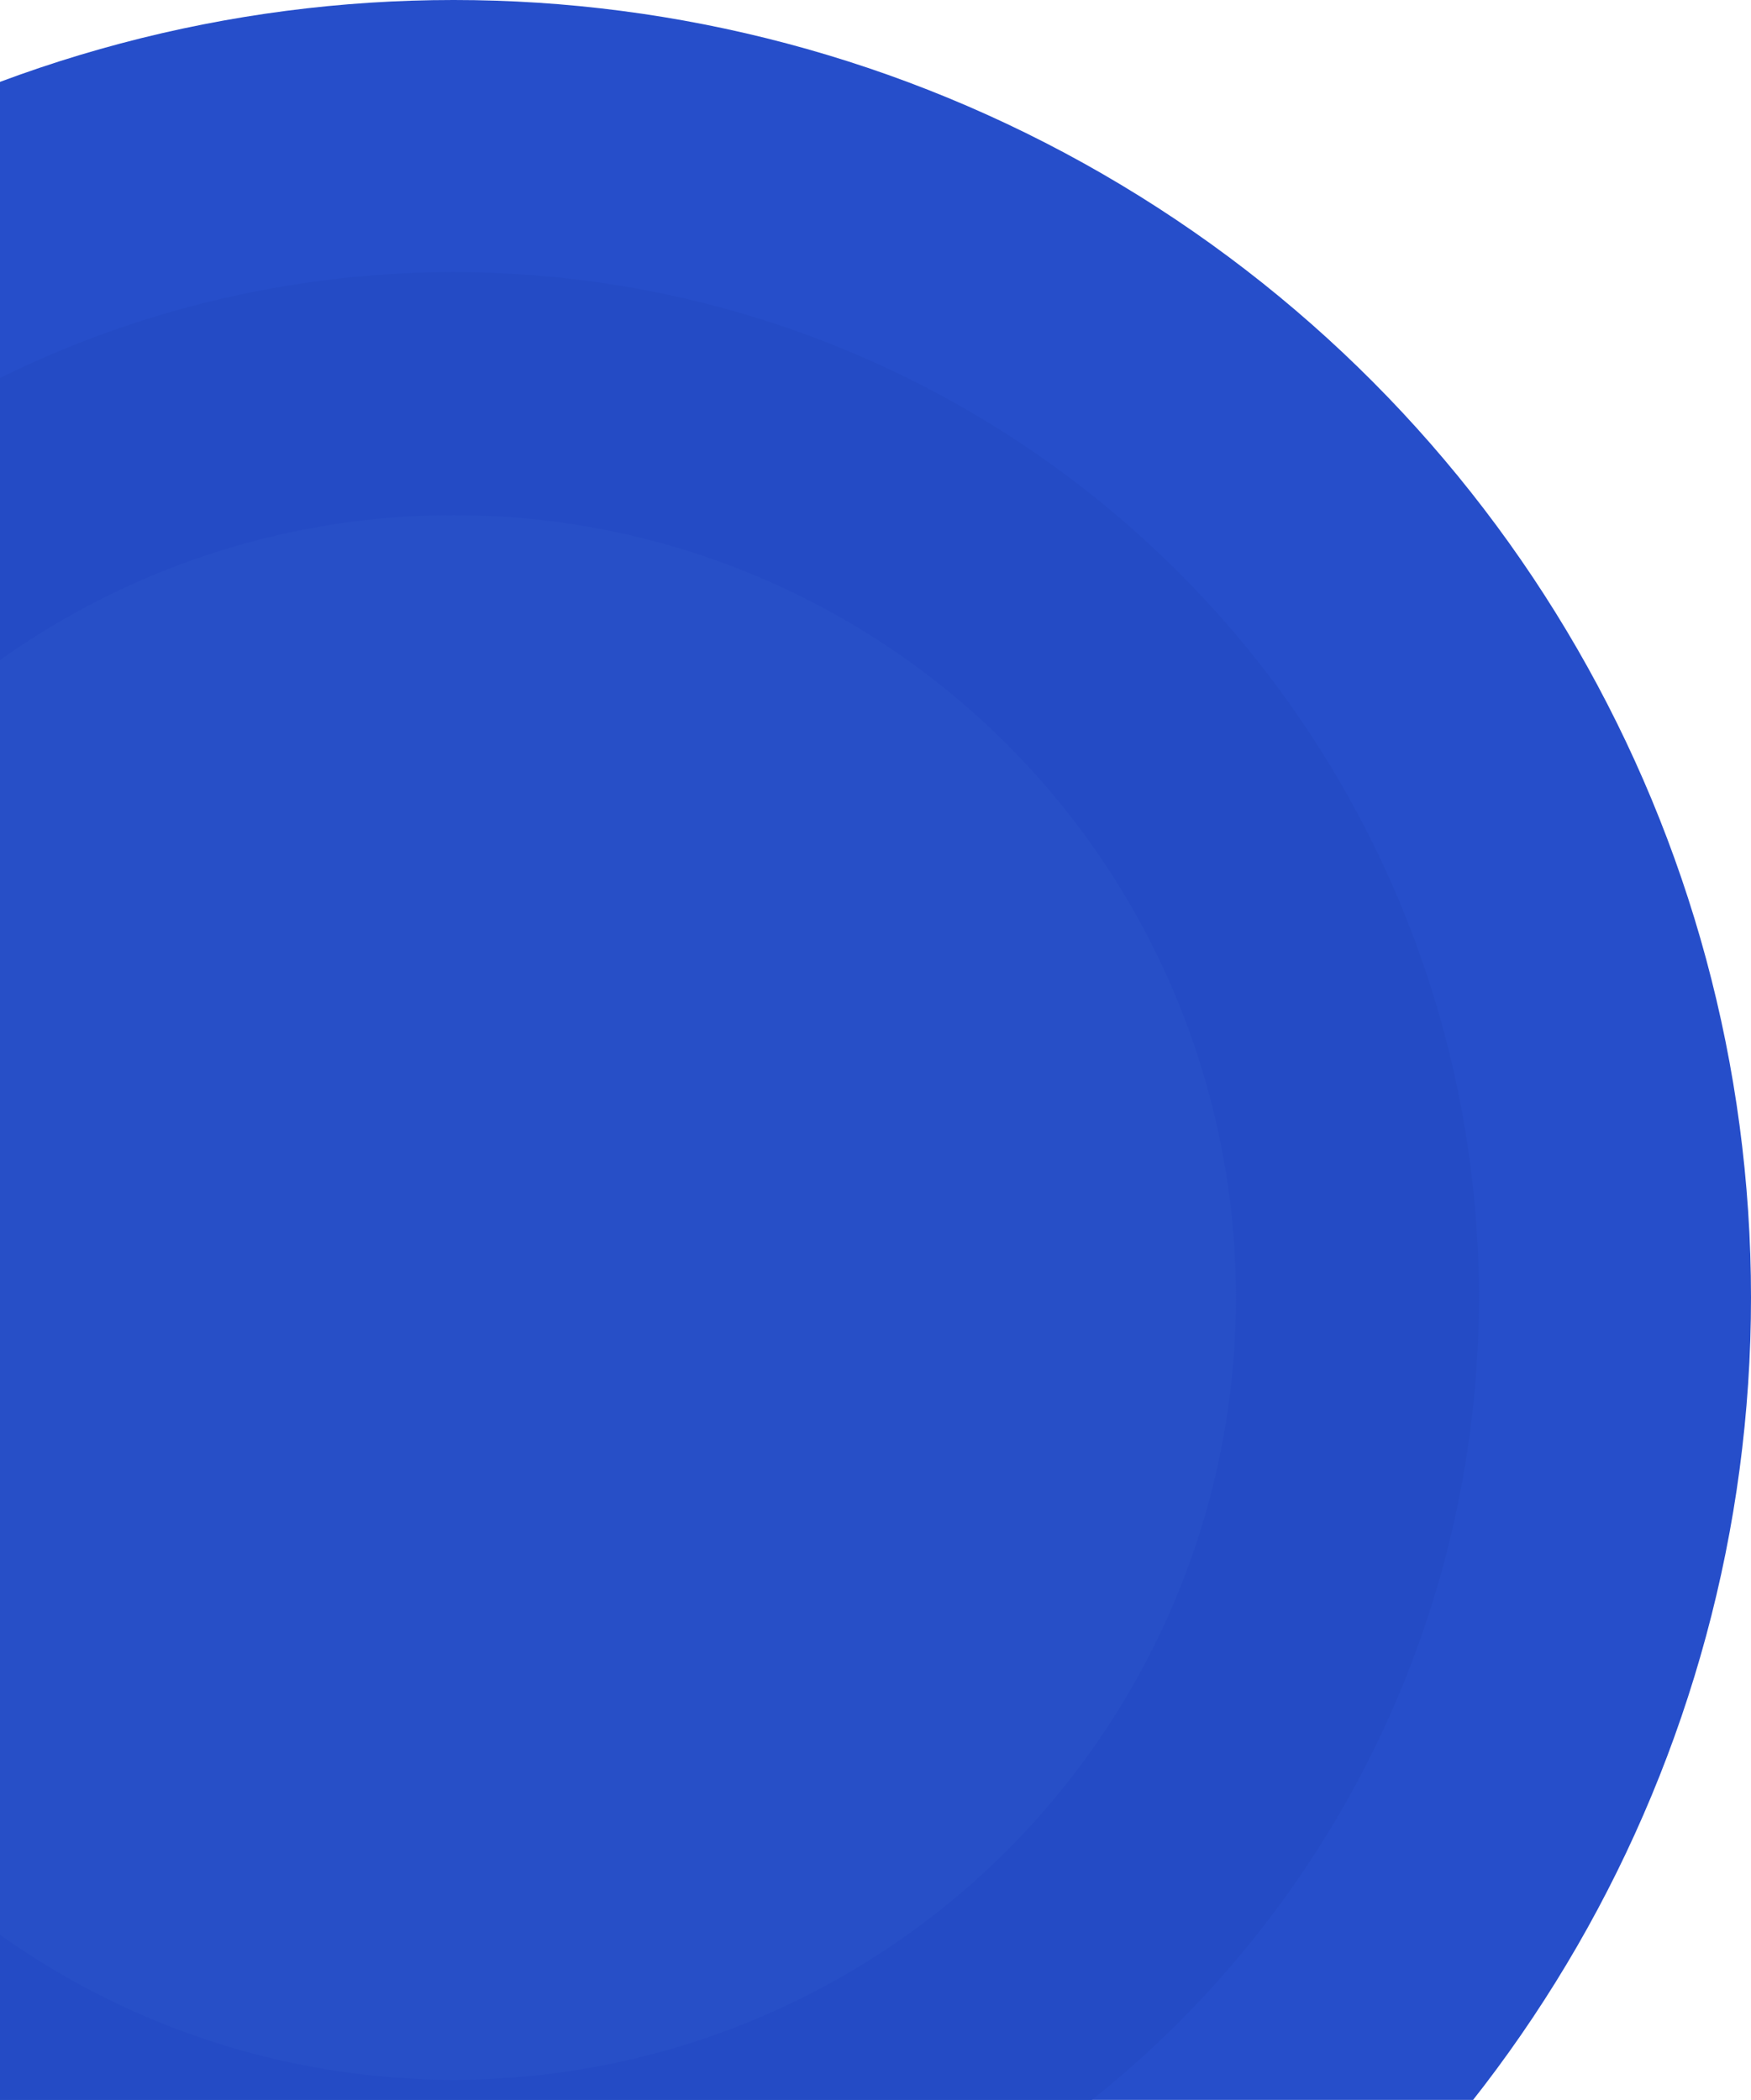 <svg width="467" height="560" viewBox="0 0 467 560" fill="none" xmlns="http://www.w3.org/2000/svg">
<circle cx="121" cy="346" r="346" fill="#264ECA"/>
<circle cx="121.001" cy="345.999" r="273.431" fill="#244BC5"/>
<circle cx="121" cy="346" r="208.637" fill="#274FC7"/>
</svg>
